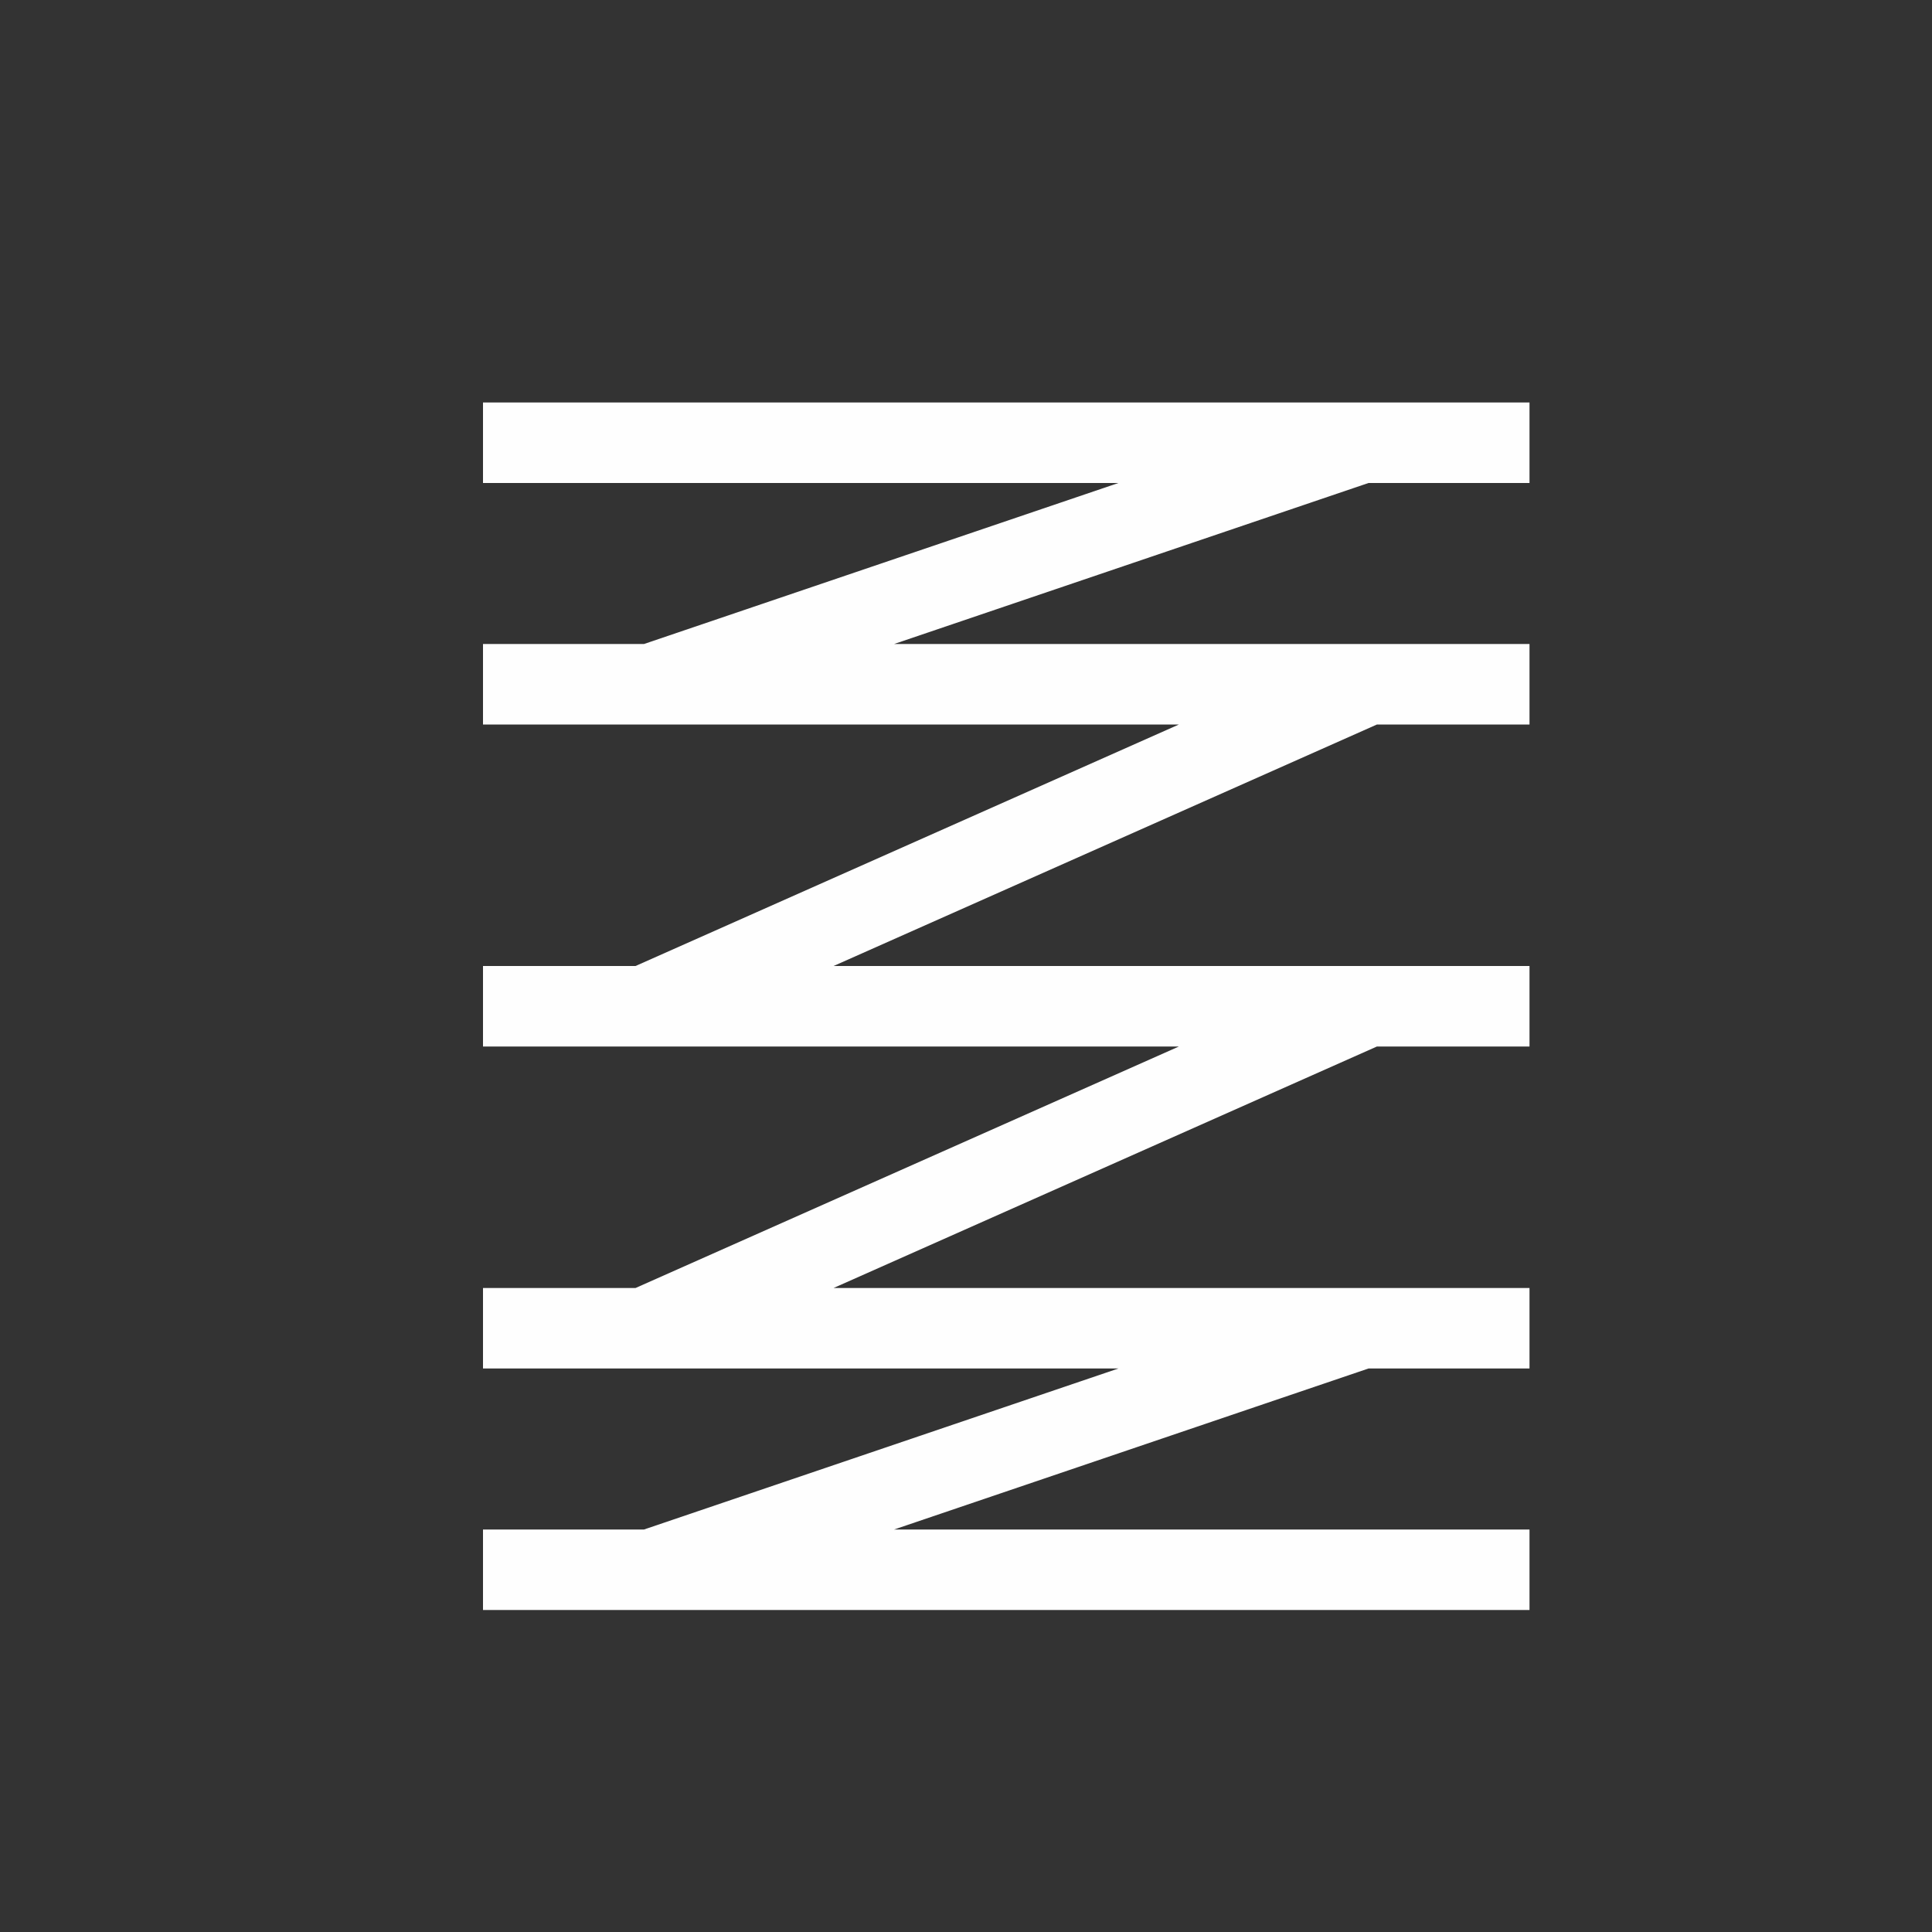<svg xmlns="http://www.w3.org/2000/svg" viewBox="0 0 24 24">
  <rect x="0" y="0" width="24" height="24" fill="#333333" stroke="none"/>
  <defs id="defs3051">
    <style type="text/css" id="current-color-scheme">
      .ColorScheme-Text {
        color:#fefefe;
      }
      </style>
  </defs><g transform="translate(1,1)">
 <path 
     style="fill:currentColor;fill-opacity:1;stroke:none" 
     d="M 5 4 L 5 5 L 12.893 5 L 7 7 L 5 7 L 5 8 L 13.645 8 L 6.895 11 L 5 11 L 5 12 L 13.645 12 L 6.895 15 L 5 15 L 5 16 L 12.893 16 L 7 18 L 5 18 L 5 19 L 18 19 L 18 18 L 10.107 18 L 16 16 L 18 16 L 18 15 L 9.355 15 L 16.105 12 L 18 12 L 18 11 L 9.355 11 L 16.105 8 L 18 8 L 18 7 L 10.107 7 L 16 5 L 18 5 L 18 4 L 5 4 z "
	 class="ColorScheme-Text"
     />
</g></svg>
